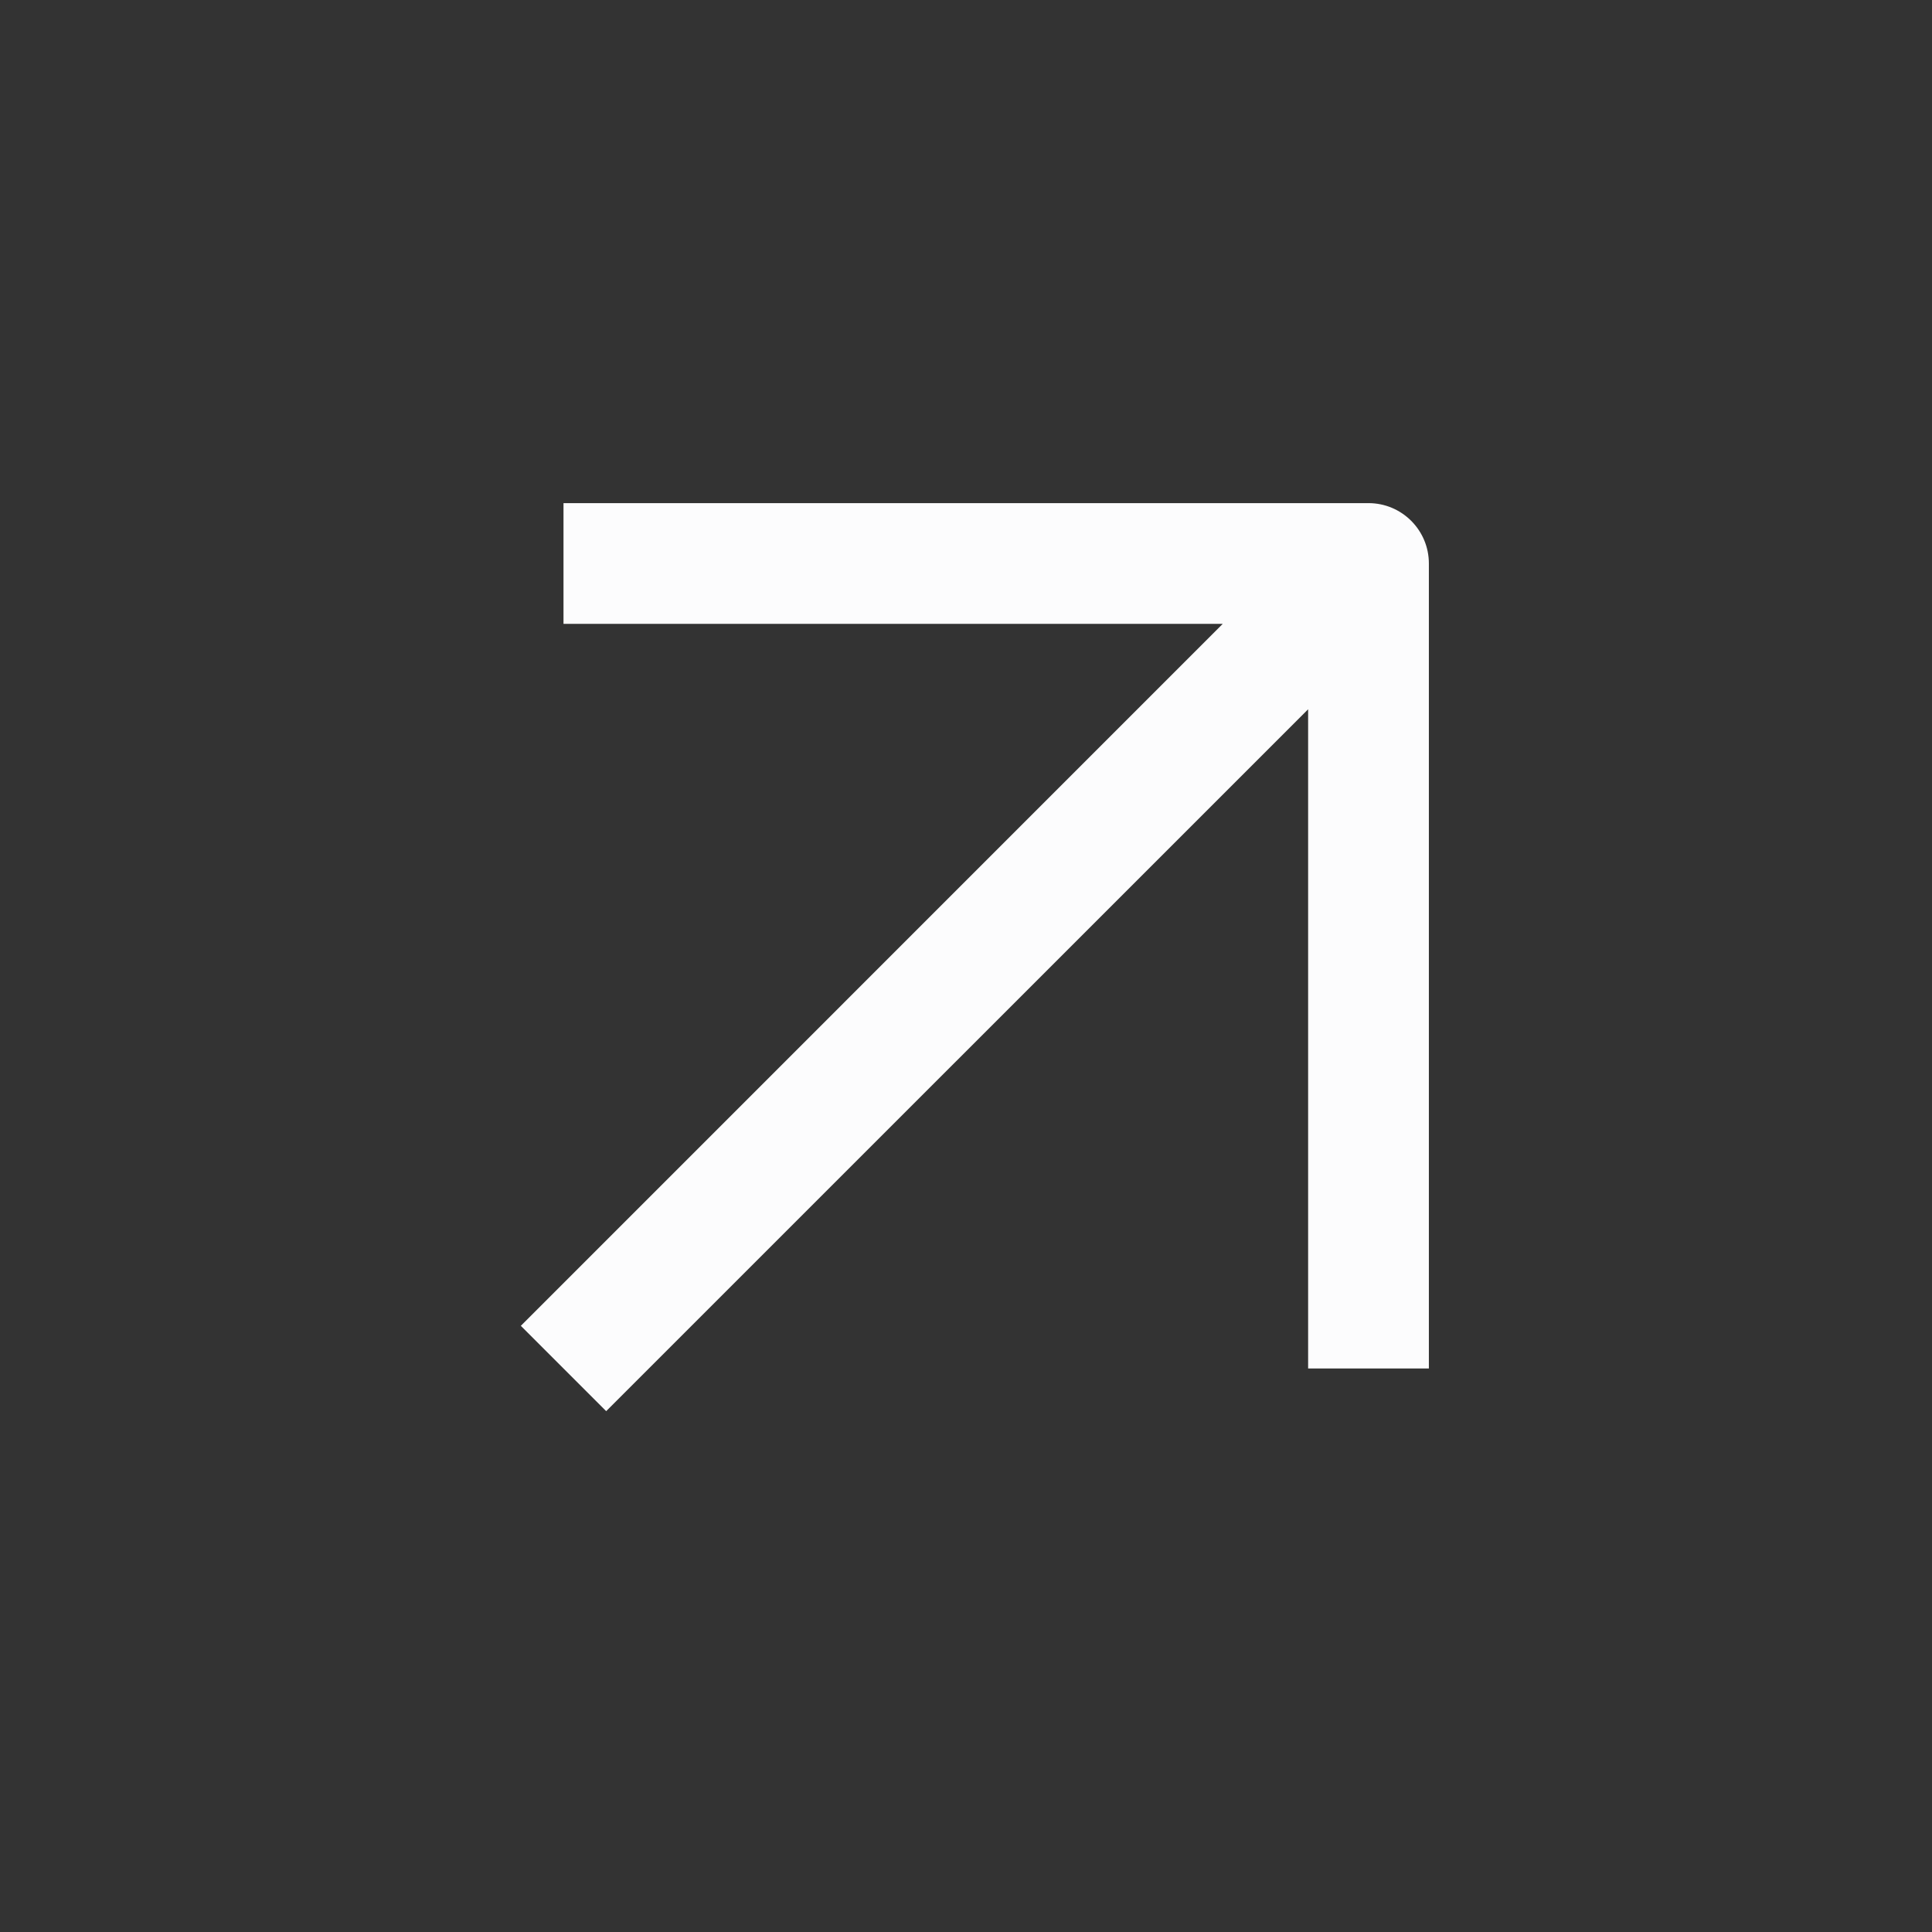 <svg width="24" height="24" viewBox="0 0 24 24" fill="none" xmlns="http://www.w3.org/2000/svg">
<rect x="0" y="0" width="24" height="24" fill="#333333" stroke="none"/>
<path d="M7 6.25H17C17.414 6.25 17.75 6.586 17.75 7V17H16.25V8.811L7.53 17.53L6.47 16.47L15.189 7.75H7V6.25Z" fill="#FCFCFD"/>
</svg>
